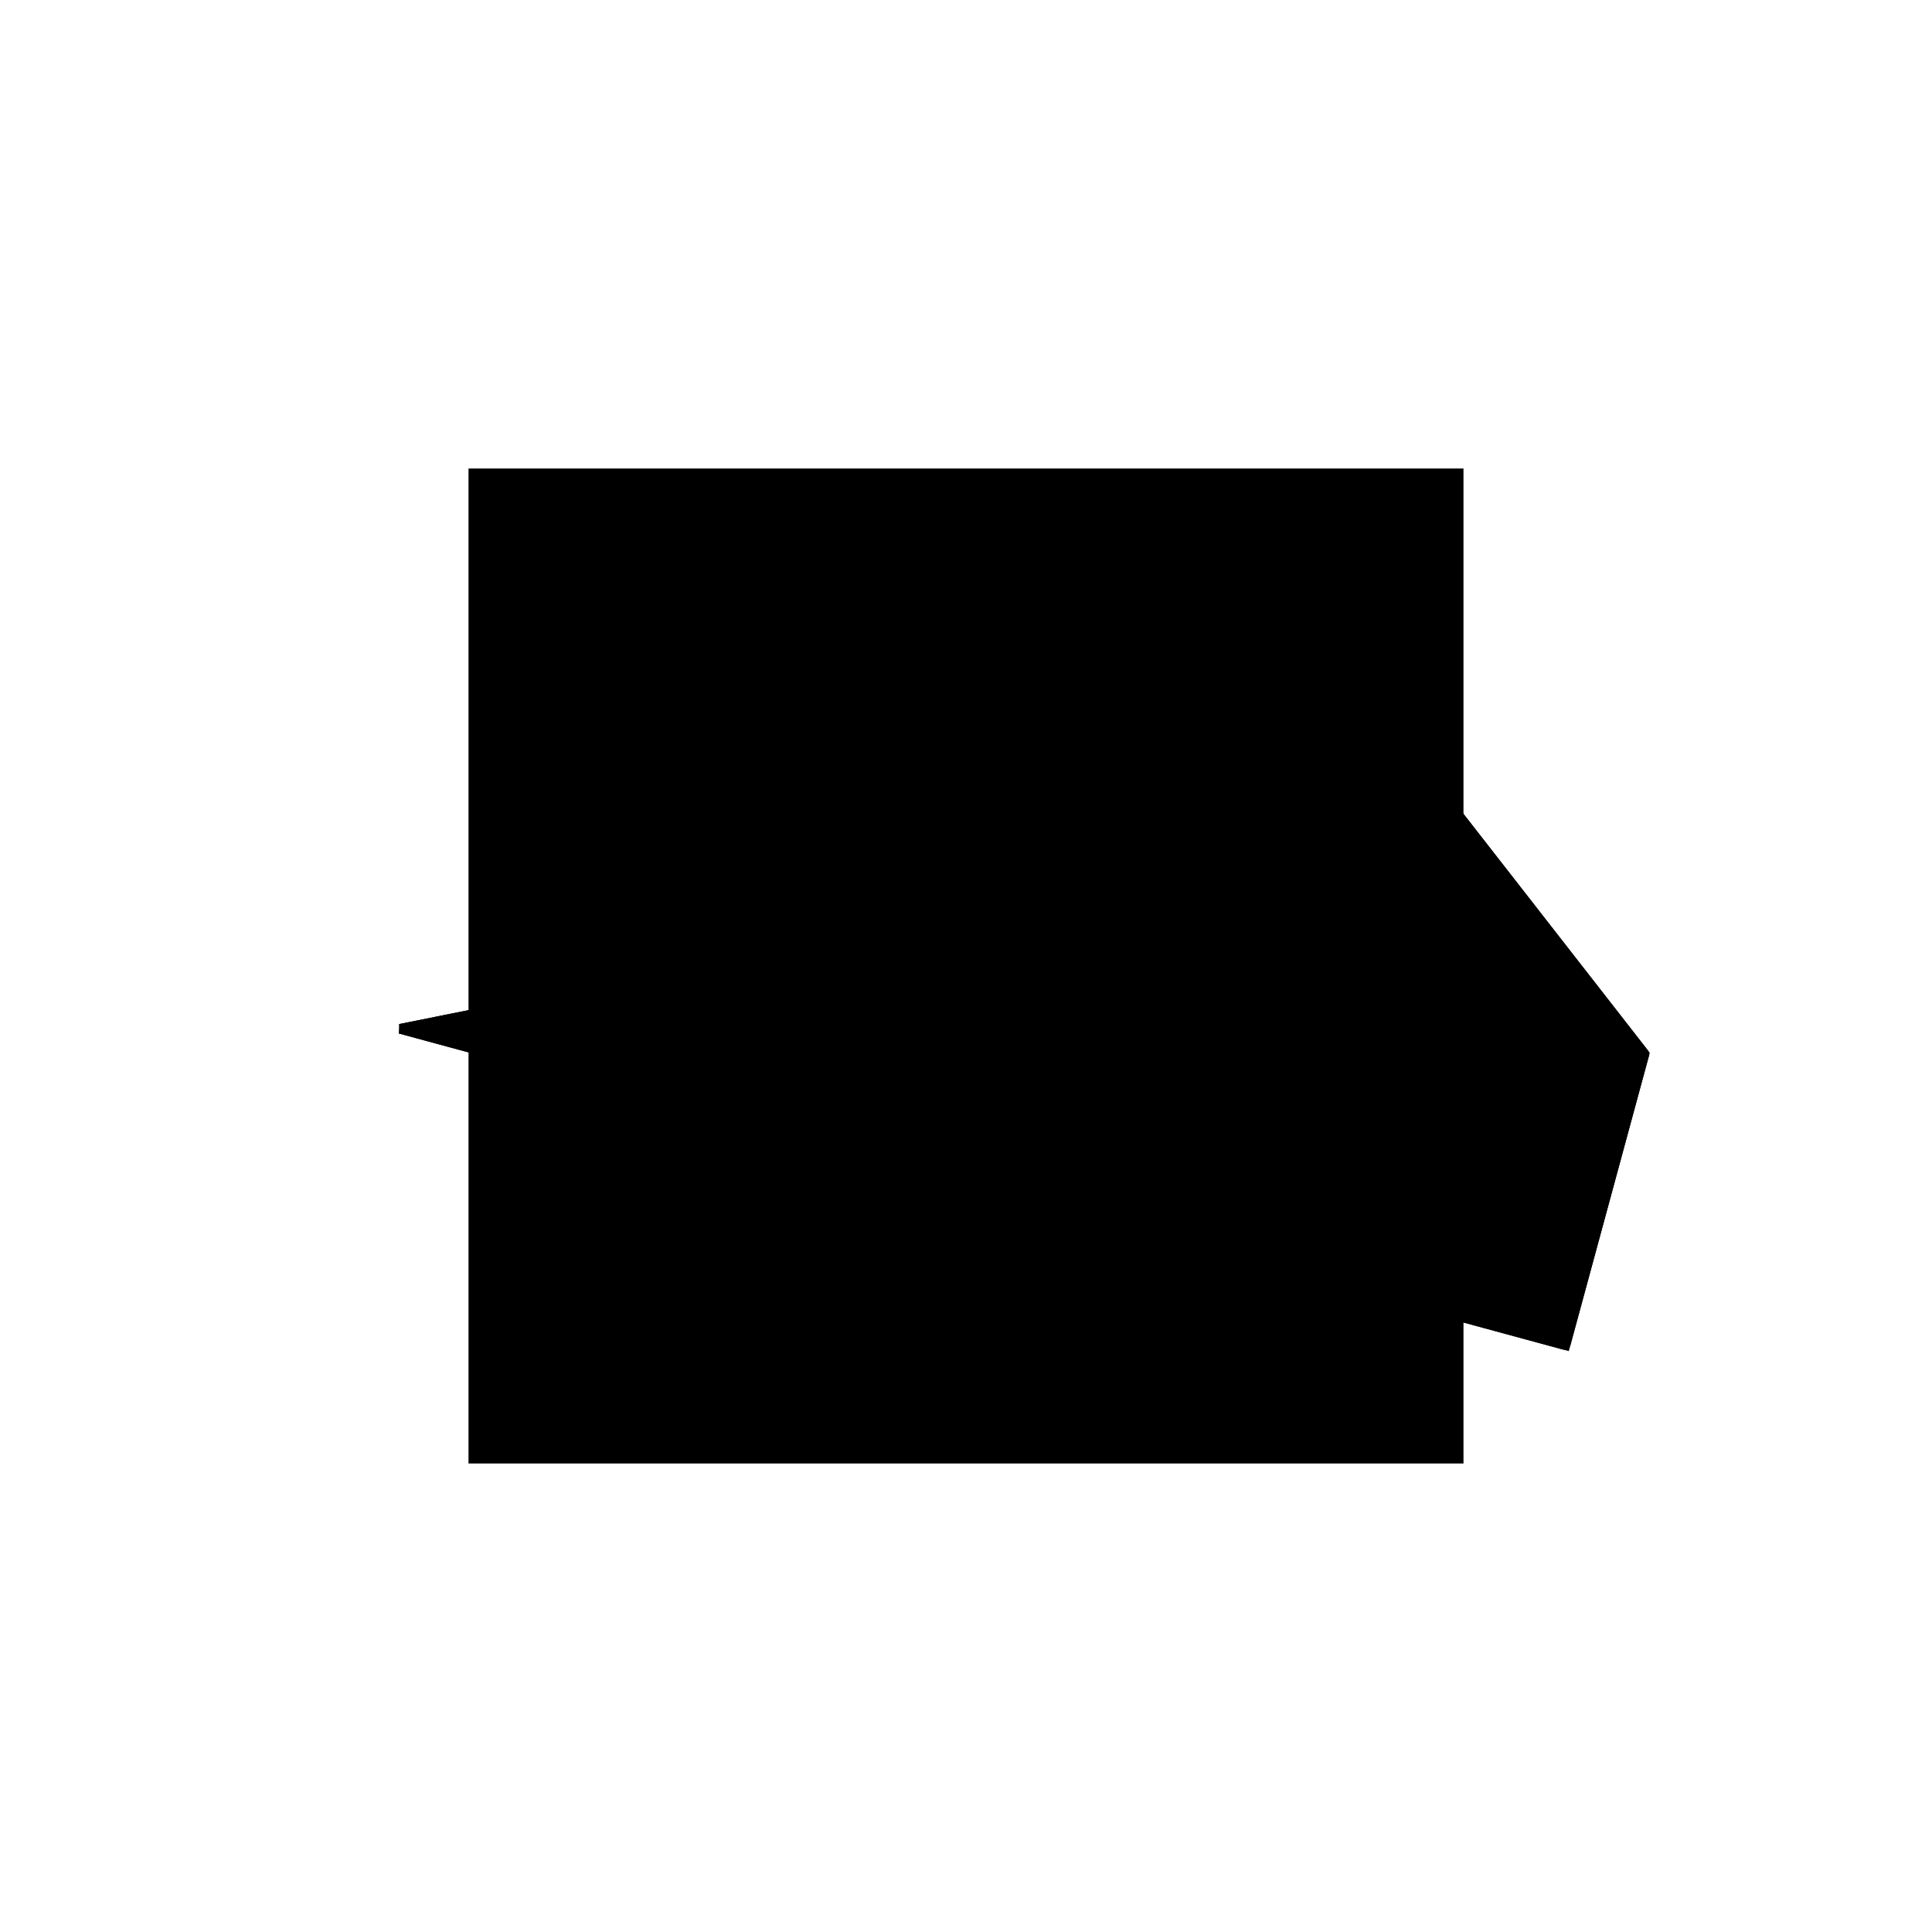 <?xml version="1.0"?>
<!DOCTYPE svg PUBLIC "-//W3C//DTD SVG 1.1//EN"
  "http://www.w3.org/Graphics/SVG/1.1/DTD/svg11.dtd">
<svg
  width="240"
  height="240"
  viewBox="-50 -50 200 200" xmlns="http://www.w3.org/2000/svg" version="1.1">
  <rect
    x="0"
    y="0"
    width="100"
    height="100"
    fill="hsla(206,100%,53%,0.3)"
    stroke="hsl(206,100%,53%)"
    stroke-width="3"
    transform="" />
  
  <path
    d="M 
      24.127
      -6.55
      L
    
      32.314
      23.608
      L
    
      13.1
      48.253
      L
    
      -96.507
      26.201
      z
    "
    fill="hsla(0,0%,50%,0.3)"
    stroke="hsla(0,0%,50%,1)"
    stroke-width="1"
    transform="translate(37.923,-27.296) scale(1,-1) translate(50,-110)"
    />
  
  
  <line
    x1="24.127"
    y1="-6.55"
    x2="32.314"
    y2="23.608"
    stroke="hsla(0,50%,50%,0.6)"
    stroke-width="1"
    transform="translate(37.923,-27.296) scale(1,-1) translate(50,-110)"
    />
  
  <line
    x1="0"
    y1="0"
    x2="13.1"
    y2="48.253"
    stroke="hsla(0,50%,50%,0.6)"
    stroke-width="1"
    transform="translate(37.923,-27.296) scale(1,-1) translate(50,-110)"
    />
  
  <line
    x1="24.127"
    y1="-6.55"
    x2="-96.507"
    y2="26.201"
    stroke="hsla(0,50%,50%,0.6)"
    stroke-width="1"
    transform="translate(37.923,-27.296) scale(1,-1) translate(50,-110)"
    />
  
  <line
    x1="24.127"
    y1="-6.55"
    x2="8.734"
    y2="32.169"
    stroke="hsla(0,50%,50%,0.6)"
    stroke-width="1"
    transform="translate(37.923,-27.296) scale(1,-1) translate(50,-110)"
    />
  
  <line
    x1="14.891"
    y1="16.681"
    x2="32.314"
    y2="23.608"
    stroke="hsla(0,50%,50%,0.6)"
    stroke-width="1"
    transform="translate(37.923,-27.296) scale(1,-1) translate(50,-110)"
    />
  
  <line
    x1="32.314"
    y1="23.608"
    x2="13.1"
    y2="48.253"
    stroke="hsla(0,50%,50%,0.6)"
    stroke-width="1"
    transform="translate(37.923,-27.296) scale(1,-1) translate(50,-110)"
    />
  
  <line
    x1="-96.507"
    y1="26.201"
    x2="8.734"
    y2="32.169"
    stroke="hsla(0,50%,50%,0.6)"
    stroke-width="1"
    transform="translate(37.923,-27.296) scale(1,-1) translate(50,-110)"
    />
  
  <line
    x1="-96.507"
    y1="26.201"
    x2="13.1"
    y2="48.253"
    stroke="hsla(0,50%,50%,0.6)"
    stroke-width="1"
    transform="translate(37.923,-27.296) scale(1,-1) translate(50,-110)"
    />
  
</svg>
